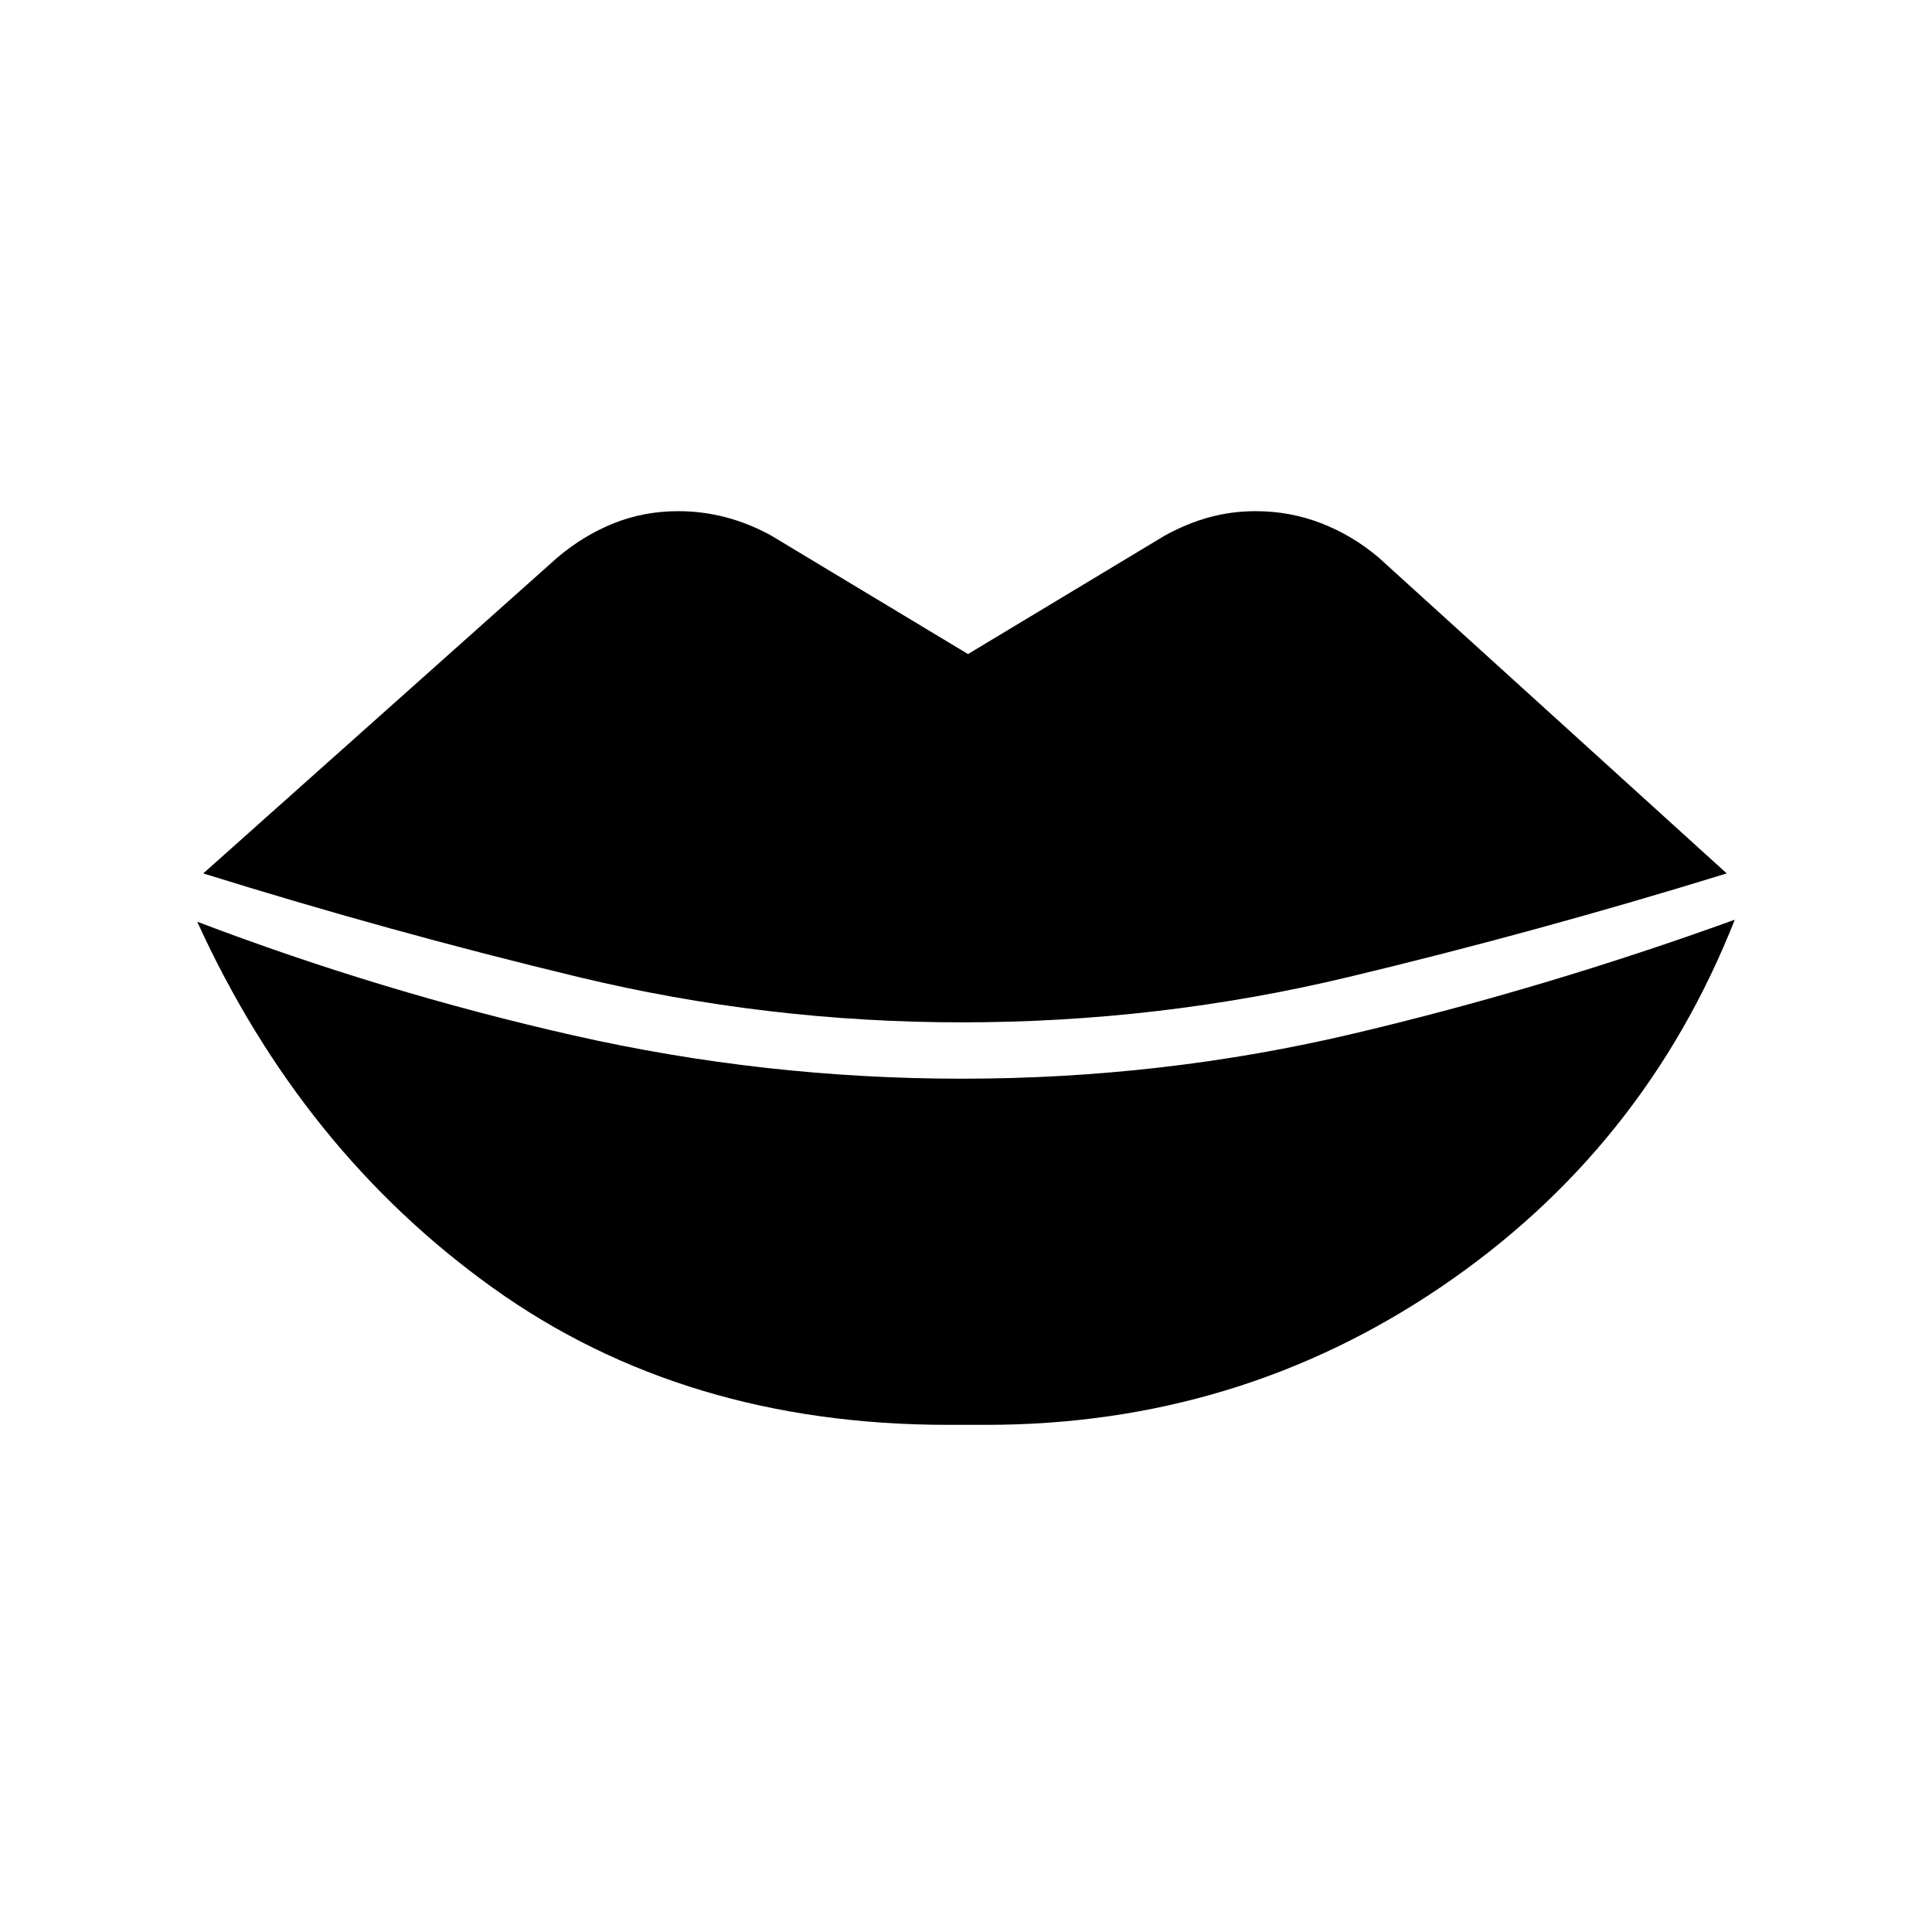 <svg xmlns="http://www.w3.org/2000/svg" height="24" viewBox="0 -960 960 960" width="24"><path d="M471-252q-131 0-226-68T98-502q92 35 187 56.5T478-424q100 0 195-22.5T862-503q-45 114-146 182.5T490-252h-19Zm7-200q-97 0-190.5-22.5T101-526l176-157q13-11 28-17t32-6q12 0 23.5 3t22.5 9l98 59 98-59q11-6 22-9t23-3q17 0 32.5 6t28.5 17l173 157q-94 29-188 51.5T478-452Z"/></svg>